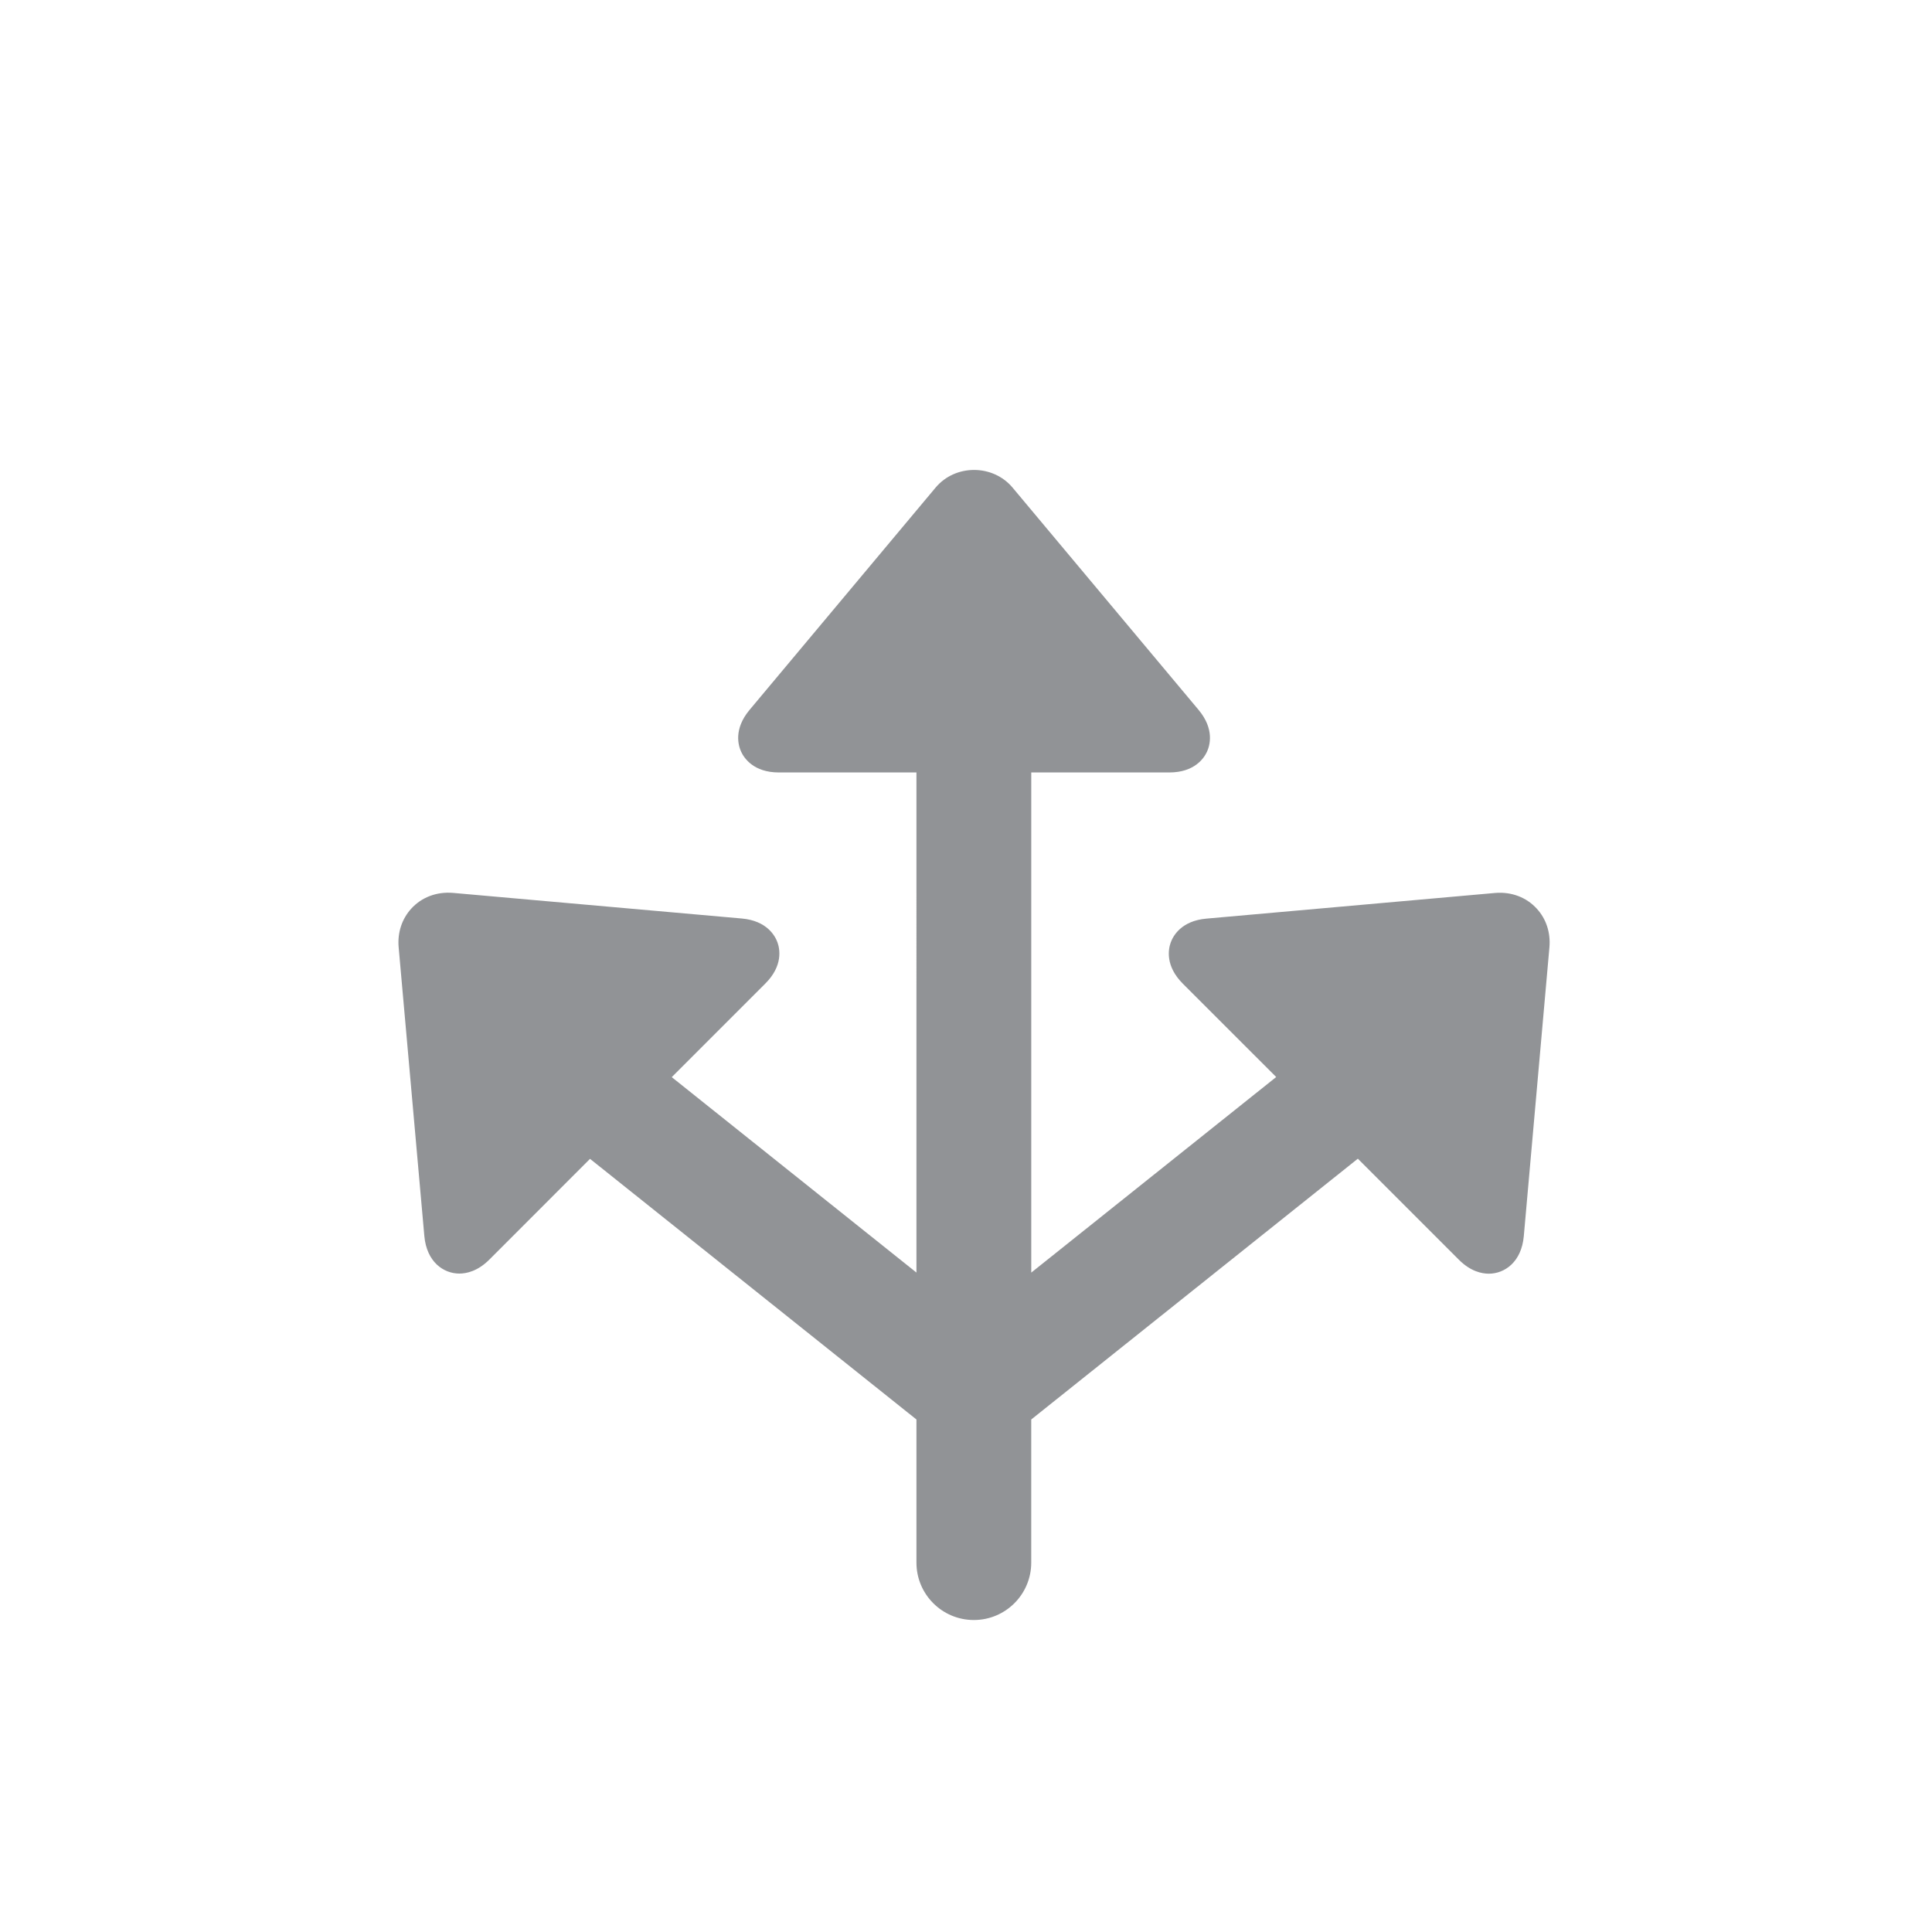 <?xml version="1.0" encoding="utf-8"?>
<!-- Generator: Adobe Illustrator 15.0.2, SVG Export Plug-In . SVG Version: 6.00 Build 0)  -->
<!DOCTYPE svg PUBLIC "-//W3C//DTD SVG 1.1//EN" "http://www.w3.org/Graphics/SVG/1.1/DTD/svg11.dtd">
<svg version="1.1" id="Layer_1" xmlns="http://www.w3.org/2000/svg" xmlns:xlink="http://www.w3.org/1999/xlink" x="0px" y="0px"
	 width="83.767px" height="83.767px" viewBox="0 0 83.767 83.767" enable-background="new 0 0 83.767 83.767" xml:space="preserve">
<path fill="#919396" d="M67.179,41.076l-1.11,12.515c-0.099,1.128-0.833,1.633-1.516,1.633c-0.316,0-0.8-0.104-1.302-0.608
	l-4.378-4.378L44.712,61.546v6.206c0,1.374-1.114,2.488-2.489,2.488s-2.488-1.114-2.488-2.488v-6.206L25.582,50.245l-4.365,4.368
	c-0.502,0.502-0.986,0.606-1.301,0.606c-0.683,0-1.418-0.503-1.518-1.631l-1.113-12.513c-0.057-0.636,0.139-1.232,0.549-1.682
	c0.45-0.491,1.098-0.739,1.812-0.679l12.515,1.11c1.094,0.097,1.446,0.755,1.547,1.032c0.102,0.278,0.253,1.01-0.522,1.785
	l-4.06,4.061l10.609,8.473V33.492H33.77c-1.097,0-1.507-0.624-1.633-0.893c-0.125-0.269-0.34-0.981,0.365-1.823l8.063-9.635
	c0.855-1.021,2.484-1.02,3.339,0.002l8.061,9.633c0.704,0.84,0.49,1.555,0.364,1.823c-0.125,0.269-0.534,0.893-1.632,0.893h-5.984
	v21.685l10.62-8.48l-4.05-4.049c-0.775-0.778-0.624-1.507-0.522-1.787c0.101-0.277,0.453-0.936,1.547-1.032l12.512-1.112
	c0.714-0.061,1.362,0.188,1.812,0.681C67.041,39.844,67.235,40.44,67.179,41.076z"/>
</svg>
